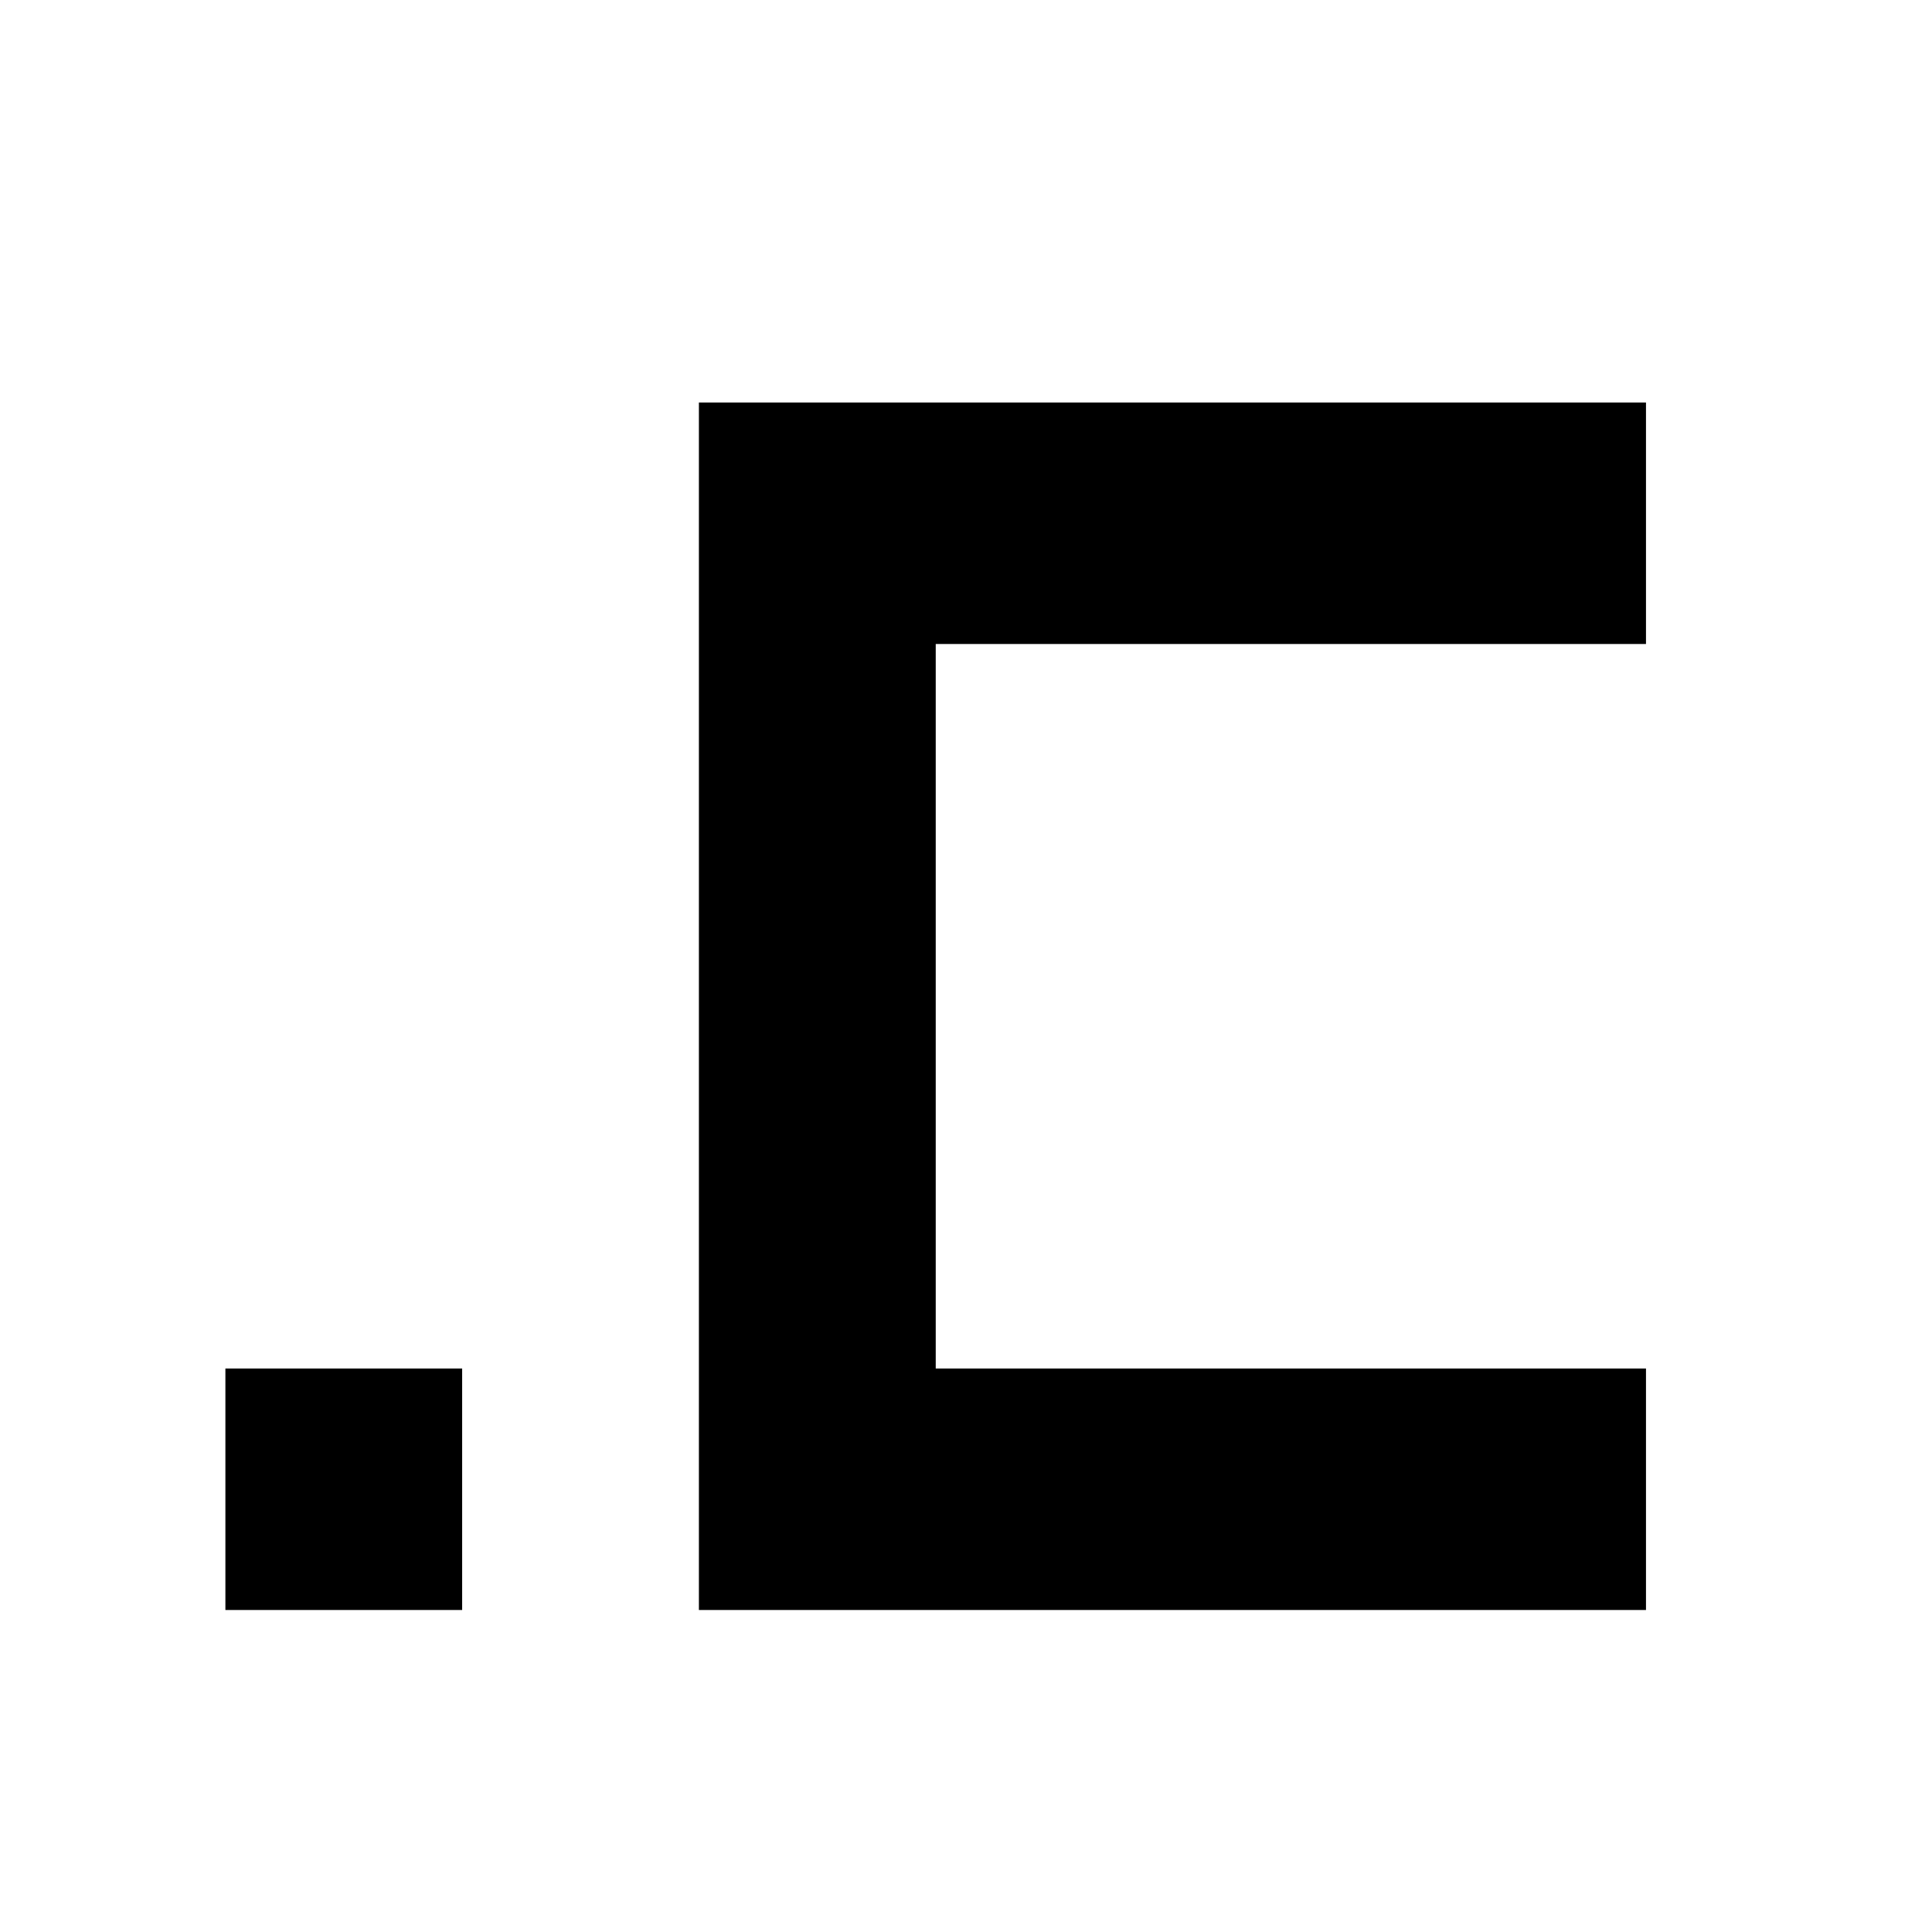<?xml version="1.0" encoding="UTF-8"?>
<svg width="24px" height="24px" viewBox="0 0 24 24" version="1.1" xmlns="http://www.w3.org/2000/svg" xmlns:xlink="http://www.w3.org/1999/xlink">
    <title>c</title>
    <g id="c" stroke="none" stroke-width="1" fill="none" fill-rule="evenodd">
        <g transform="translate(2.8, 5)" fill="#000000" fill-rule="nonzero">
            <rect id="Rectangle" x="0" y="12" width="2.941" height="3"></rect>
            <polygon id="Path" points="5.882 15 17.647 15 17.647 12 8.824 12 8.824 3 17.647 3 17.647 0 5.882 0"></polygon>
        </g>
    </g>
</svg>